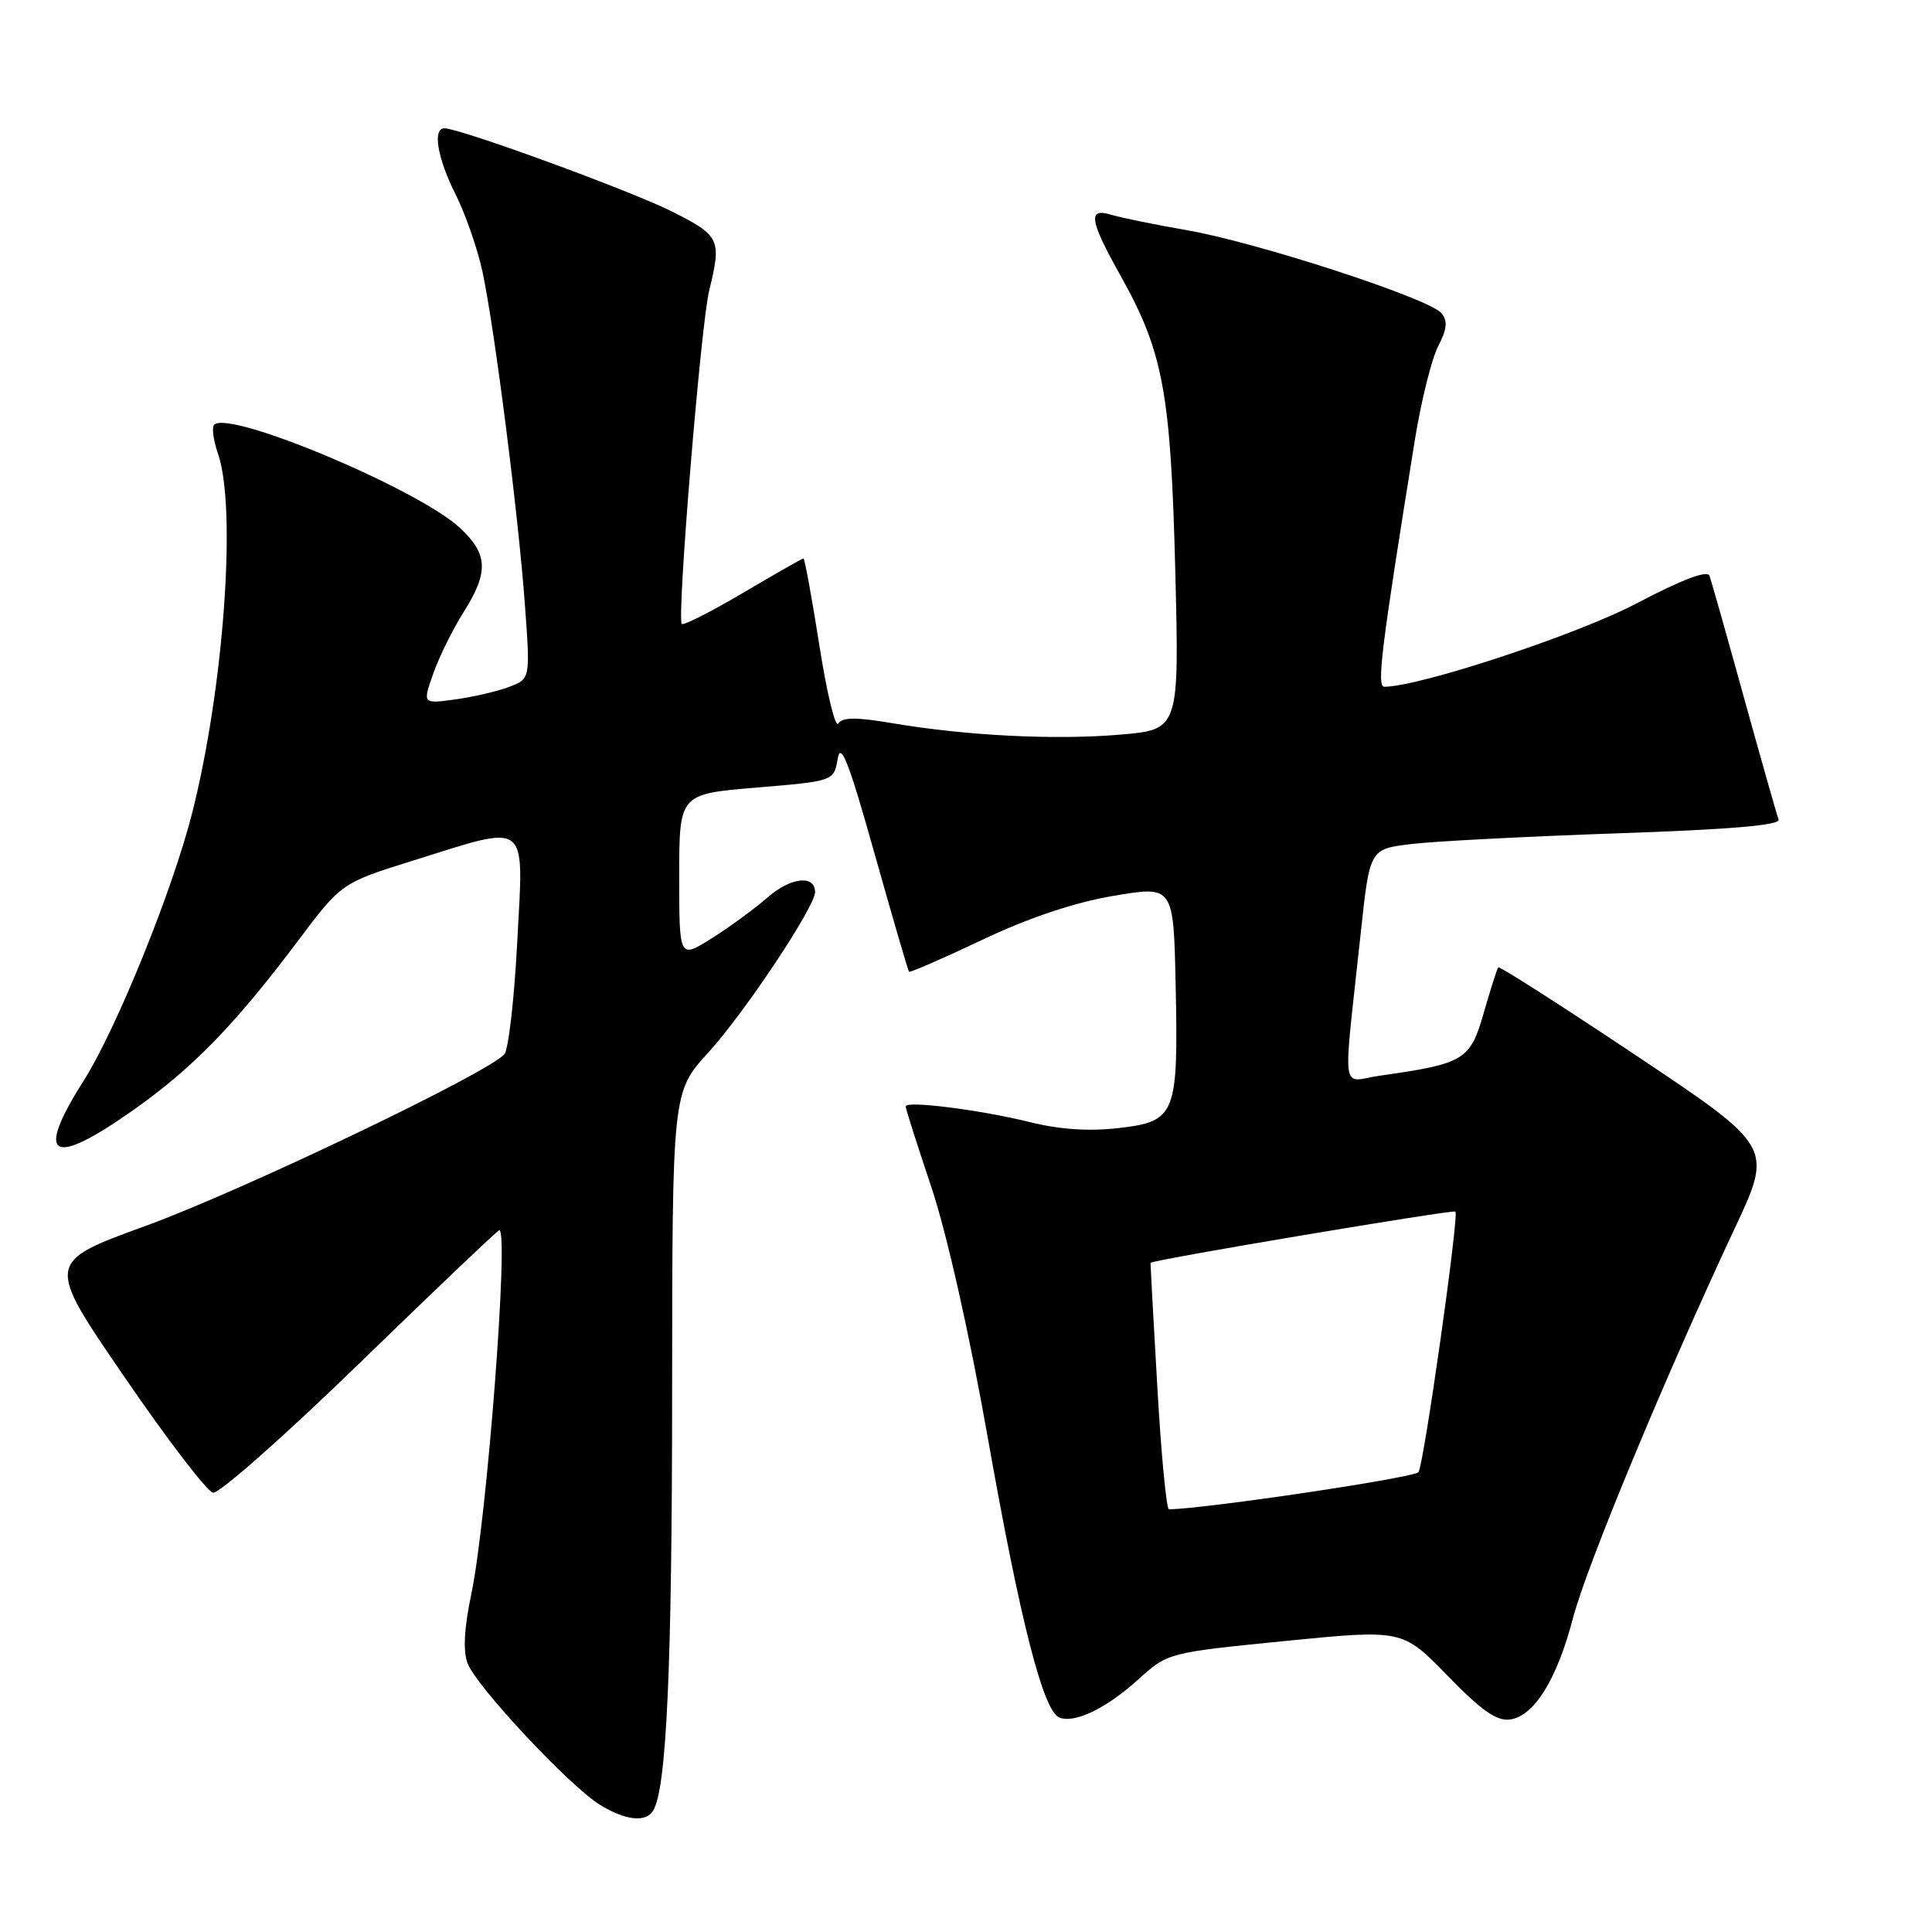 <?xml version="1.0" encoding="UTF-8" standalone="no"?>
<!DOCTYPE svg PUBLIC "-//W3C//DTD SVG 1.1//EN" "http://www.w3.org/Graphics/SVG/1.1/DTD/svg11.dtd" >
<svg xmlns="http://www.w3.org/2000/svg" xmlns:xlink="http://www.w3.org/1999/xlink" version="1.1" viewBox="0 0 256 256">
 <g >
 <path fill="currentColor"
d=" M 86.54 239.93 C 88.32 237.06 89.05 221.01 89.06 184.60 C 89.08 144.69 89.08 144.69 93.87 139.45 C 98.62 134.25 108.00 120.16 108.00 118.22 C 108.00 115.89 104.80 116.23 101.75 118.88 C 99.96 120.44 96.59 122.90 94.25 124.37 C 90.00 127.03 90.00 127.03 90.00 116.12 C 90.00 105.21 90.00 105.21 100.24 104.36 C 110.49 103.50 110.49 103.50 111.00 100.53 C 111.40 98.22 112.48 100.99 115.86 113.03 C 118.26 121.54 120.32 128.62 120.45 128.76 C 120.58 128.90 124.95 127.00 130.16 124.53 C 136.39 121.58 142.36 119.58 147.57 118.70 C 155.50 117.36 155.50 117.36 155.78 130.54 C 156.14 147.73 155.80 148.60 148.25 149.47 C 144.31 149.93 140.43 149.67 136.44 148.68 C 129.89 147.06 120.00 145.81 120.00 146.60 C 120.00 146.88 121.53 151.70 123.41 157.30 C 125.46 163.44 128.46 176.74 130.92 190.69 C 135.22 214.97 138.25 226.77 140.38 227.59 C 142.43 228.38 146.60 226.36 150.82 222.54 C 154.75 218.99 154.76 218.99 170.29 217.44 C 185.83 215.90 185.83 215.90 191.80 222.03 C 196.31 226.68 198.33 228.09 200.10 227.84 C 203.30 227.38 206.30 222.54 208.44 214.37 C 210.26 207.43 220.59 182.56 229.87 162.74 C 234.92 151.97 234.92 151.97 216.87 139.91 C 206.94 133.28 198.69 128.00 198.53 128.18 C 198.37 128.35 197.51 131.07 196.60 134.22 C 194.81 140.48 194.06 140.94 182.86 142.53 C 177.57 143.29 177.92 145.84 180.32 123.50 C 181.50 112.50 181.50 112.50 187.00 111.84 C 190.03 111.47 202.31 110.84 214.30 110.42 C 229.33 109.91 235.96 109.34 235.67 108.59 C 235.44 107.99 233.39 100.75 231.10 92.50 C 228.82 84.25 226.76 76.96 226.52 76.30 C 226.25 75.51 222.92 76.77 216.80 79.98 C 208.91 84.12 188.10 90.99 183.43 91.00 C 182.39 91.00 183.02 85.96 187.49 58.21 C 188.32 53.10 189.70 47.55 190.56 45.89 C 191.75 43.59 191.85 42.52 190.99 41.49 C 189.38 39.55 166.53 32.10 157.26 30.50 C 152.99 29.76 148.49 28.84 147.25 28.46 C 144.10 27.49 144.35 29.15 148.48 36.53 C 154.14 46.65 155.13 52.00 155.73 75.60 C 156.26 96.69 156.26 96.69 148.34 97.35 C 139.64 98.08 127.95 97.48 118.14 95.81 C 113.43 95.01 111.60 95.03 111.08 95.88 C 110.69 96.50 109.56 91.84 108.57 85.51 C 107.57 79.18 106.63 74.00 106.46 74.00 C 106.30 74.00 102.70 76.05 98.47 78.55 C 94.23 81.05 90.57 82.91 90.34 82.67 C 89.66 82.00 92.87 42.98 93.97 38.50 C 95.63 31.72 95.41 31.24 89.11 28.06 C 83.70 25.32 60.95 17.00 58.89 17.00 C 57.28 17.00 57.96 20.98 60.38 25.78 C 61.68 28.38 63.28 32.98 63.93 36.00 C 65.53 43.46 68.70 68.31 69.56 80.22 C 70.27 89.95 70.27 89.95 67.45 91.02 C 65.91 91.61 62.69 92.35 60.32 92.68 C 55.99 93.27 55.99 93.27 57.41 89.25 C 58.19 87.04 59.99 83.39 61.42 81.13 C 64.77 75.82 64.68 73.43 60.97 69.97 C 55.46 64.83 30.38 54.29 28.38 56.28 C 28.04 56.62 28.27 58.34 28.88 60.10 C 31.38 67.26 29.67 91.09 25.47 107.70 C 22.86 118.00 15.42 136.37 11.08 143.21 C 4.59 153.45 6.77 154.76 17.59 147.14 C 25.48 141.59 31.09 135.83 39.42 124.75 C 45.25 116.99 45.25 116.99 54.83 114.00 C 70.25 109.18 69.40 108.51 68.54 124.75 C 68.15 132.31 67.38 139.03 66.84 139.68 C 64.84 142.10 32.02 157.81 19.29 162.44 C 6.07 167.25 6.07 167.25 16.43 182.37 C 22.12 190.69 27.43 197.63 28.23 197.79 C 29.02 197.95 37.80 190.19 47.73 180.54 C 57.67 170.89 65.96 163.00 66.16 163.00 C 67.46 163.00 64.51 201.42 62.45 211.23 C 61.50 215.74 61.34 218.77 61.96 220.41 C 63.13 223.48 75.49 236.69 79.50 239.15 C 82.88 241.22 85.56 241.52 86.54 239.93 Z  M 153.35 183.75 C 152.83 174.81 152.43 167.42 152.46 167.33 C 152.56 166.96 192.52 160.25 192.85 160.54 C 193.35 161.00 188.70 193.87 187.96 195.06 C 187.51 195.79 159.89 199.91 154.89 199.99 C 154.56 200.00 153.86 192.69 153.35 183.75 Z "/>
</g>
</svg>